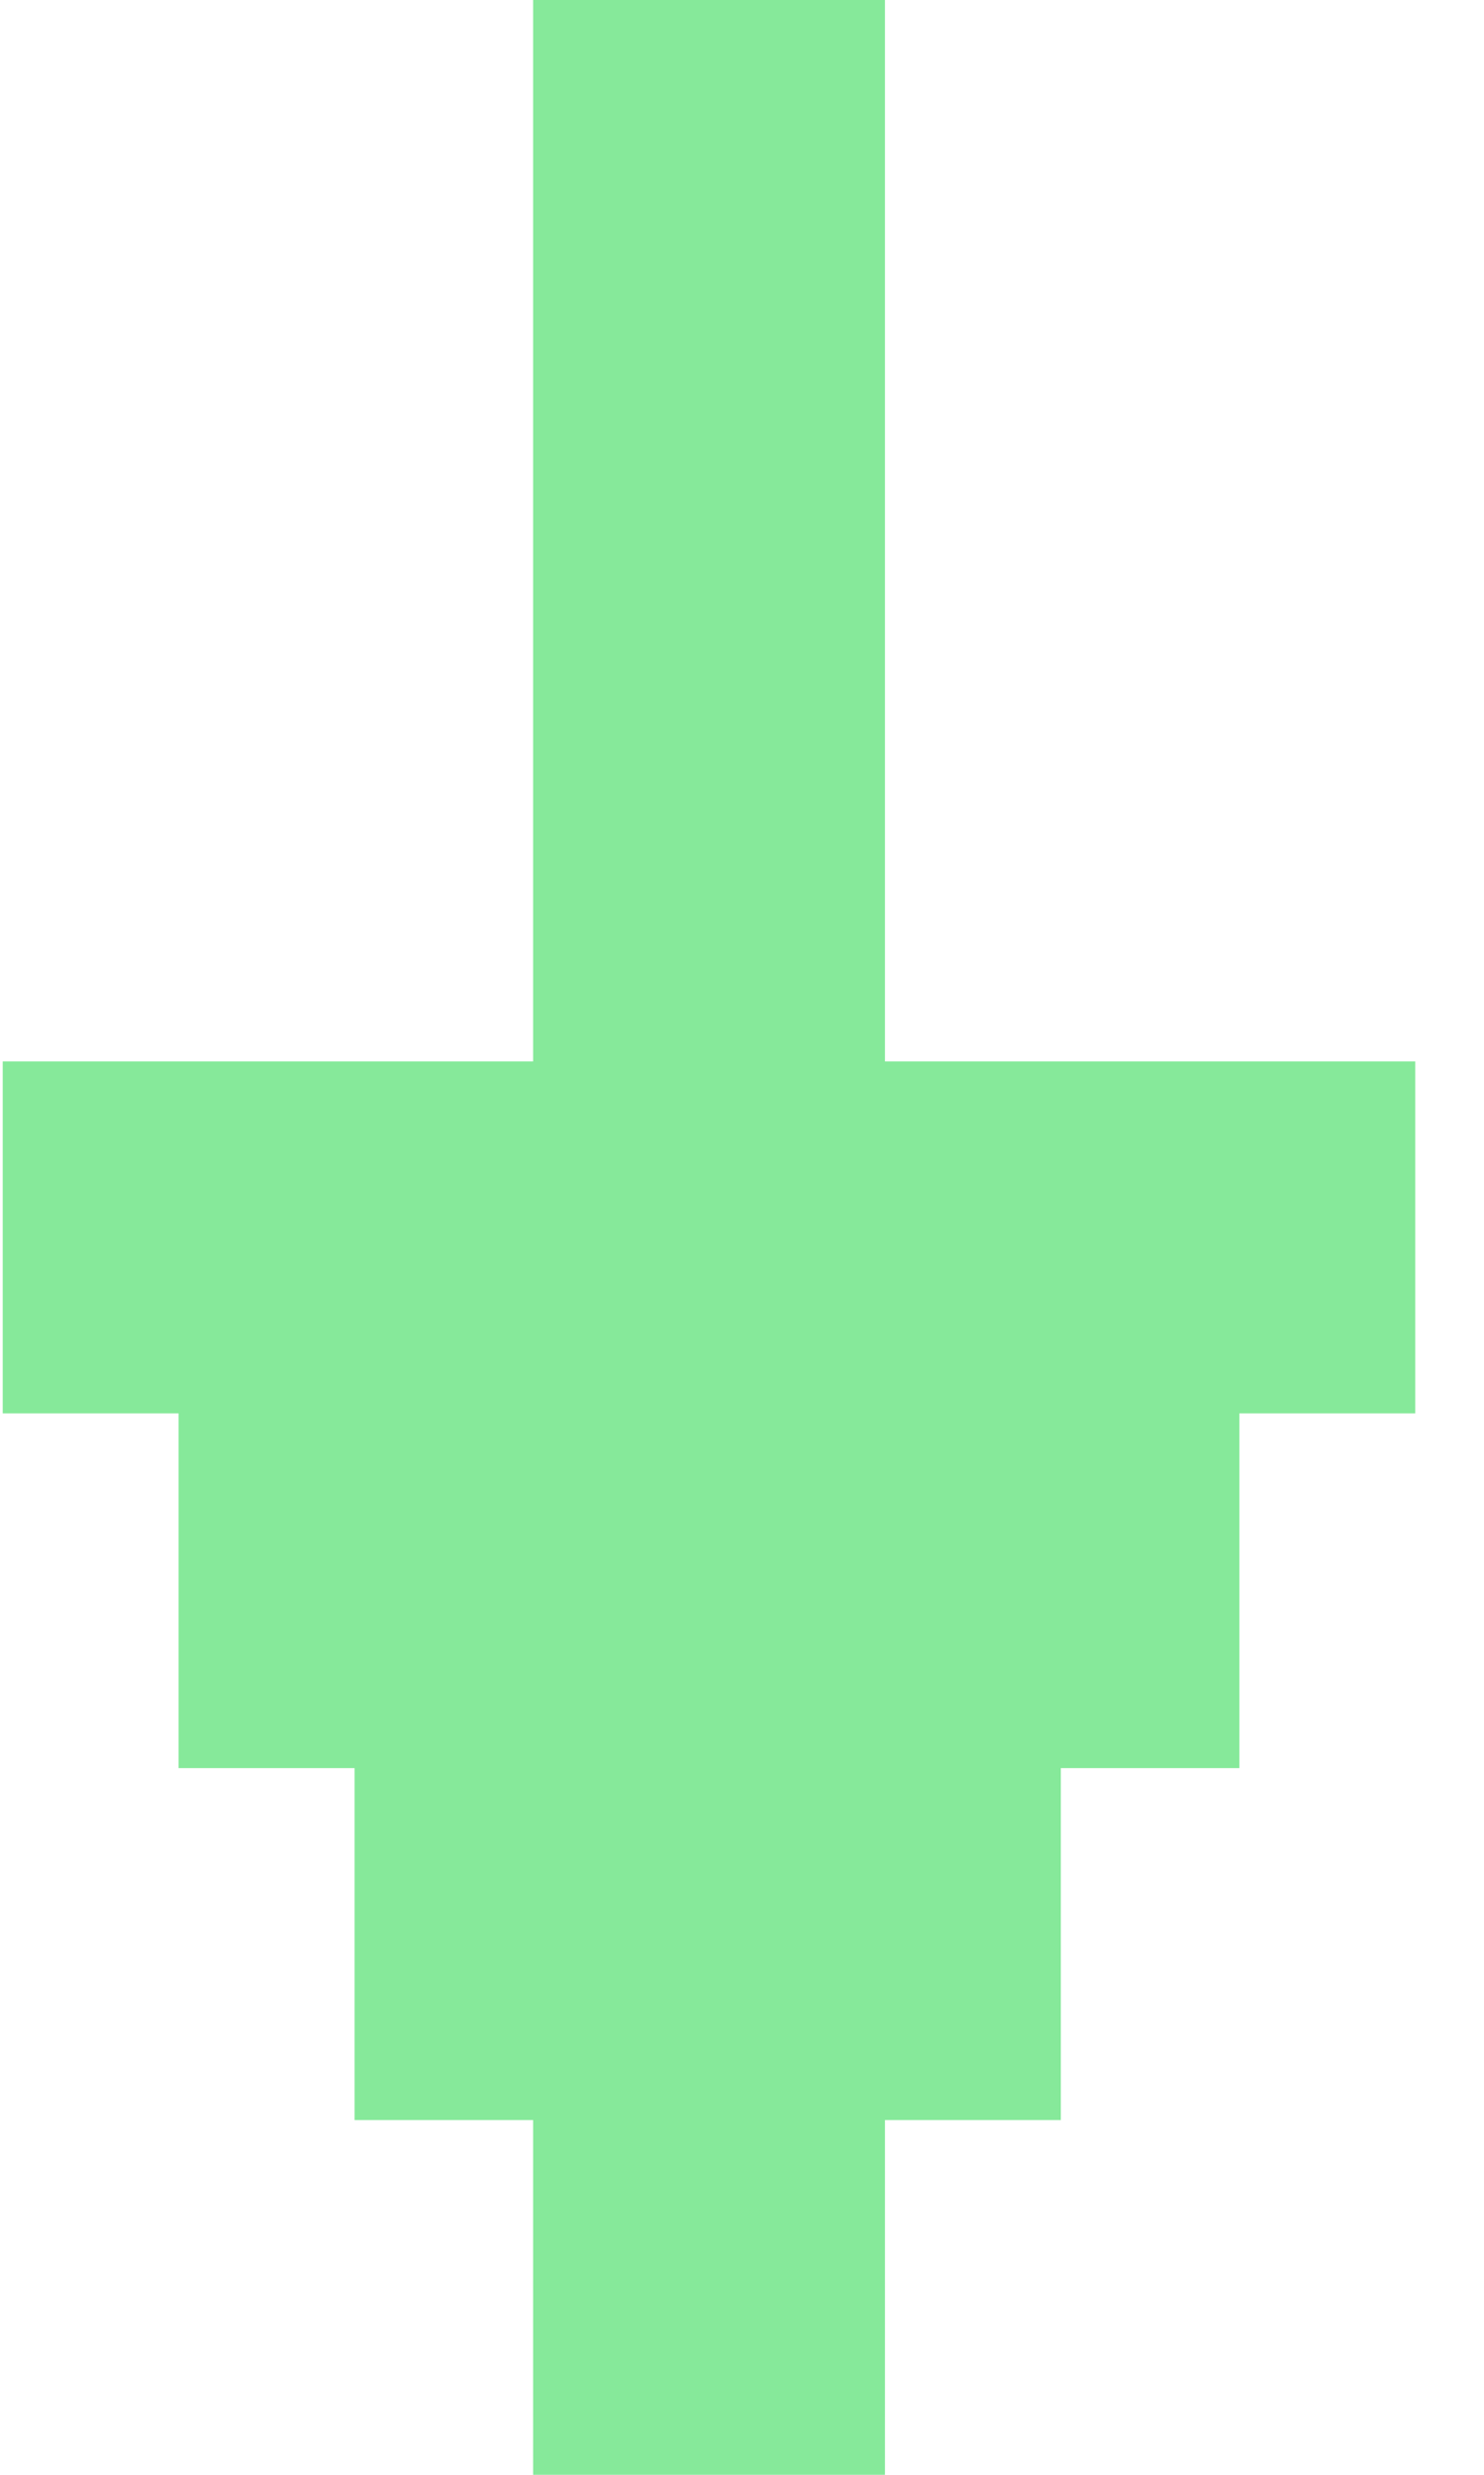<svg xmlns="http://www.w3.org/2000/svg" width="12" height="20" viewBox="0 0 12 20">
  <polygon fill="#86E99A" points="7.156 20 4.311 20 4.311 17.133 2.867 17.133 2.867 14.289 1.444 14.289 1.444 11.422 .022 11.422 .022 8.578 4.311 8.578 4.311 0 7.156 0 7.156 8.578 11.444 8.578 11.444 11.422 10.022 11.422 10.022 14.289 8.578 14.289 8.578 17.133 7.156 17.133"/>
</svg>
